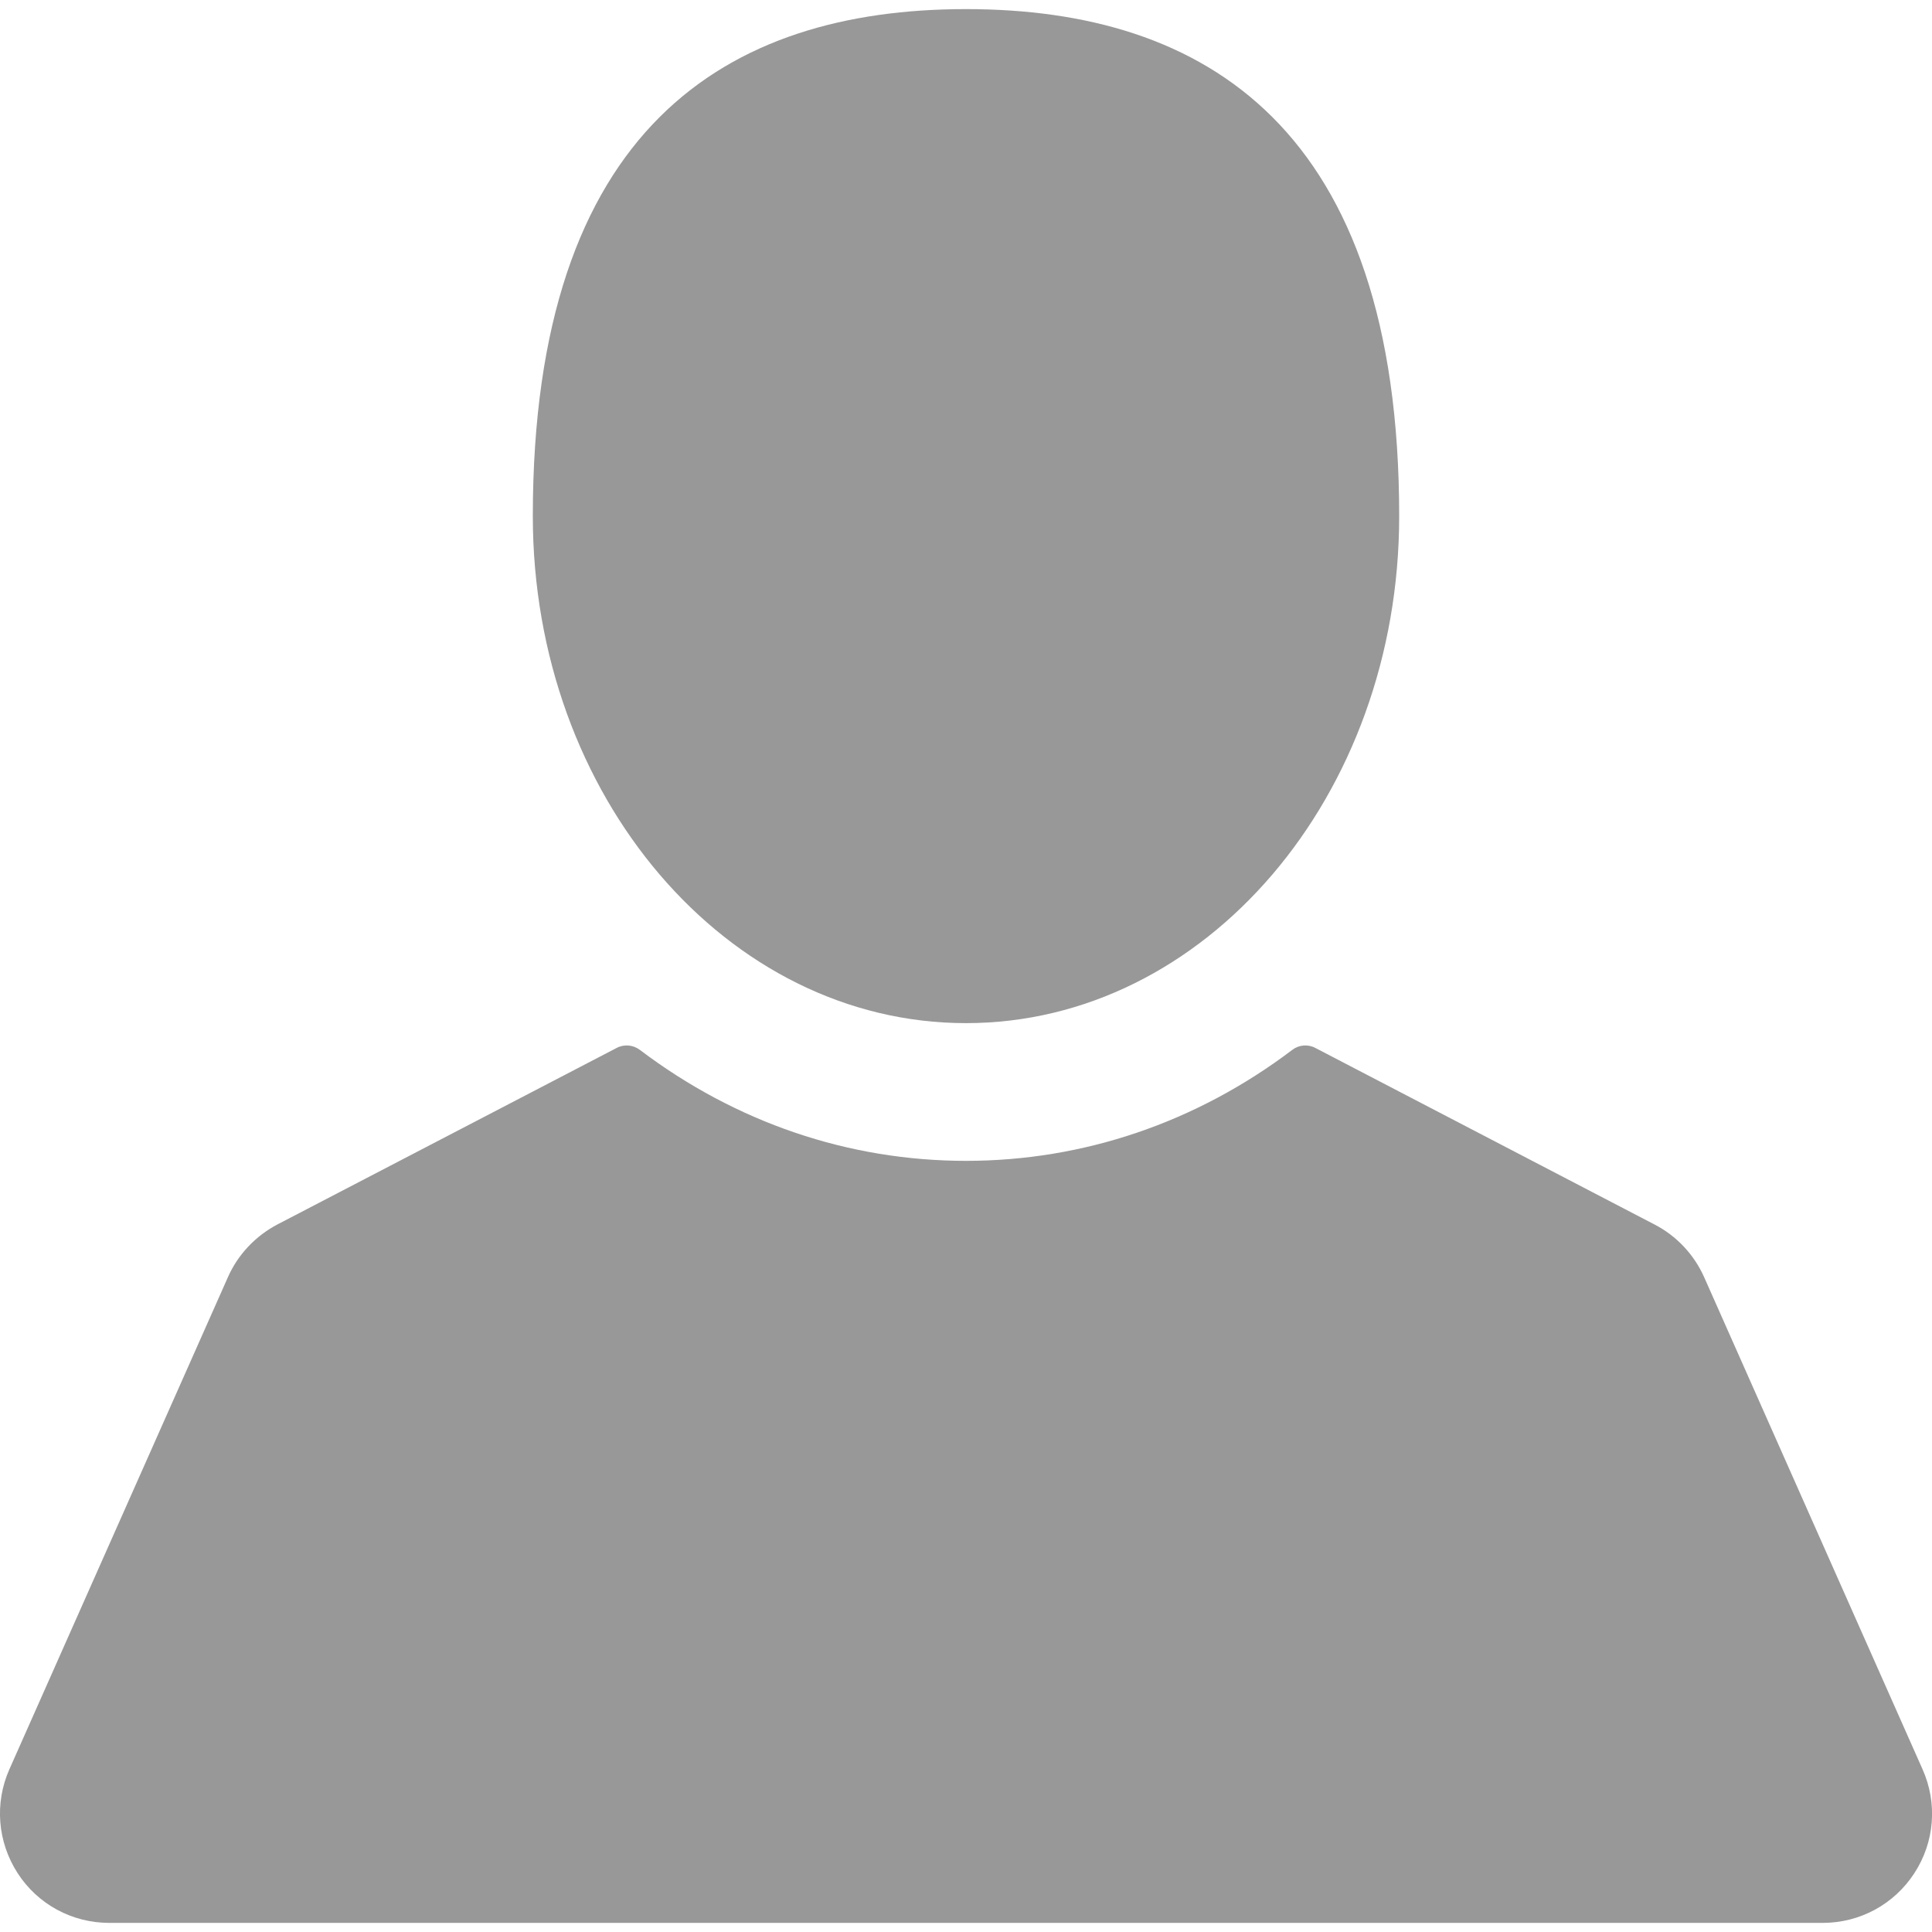 <?xml version="1.0" encoding="utf-8"?>
<!-- Generator: Adobe Illustrator 16.0.2, SVG Export Plug-In . SVG Version: 6.00 Build 0)  -->
<!DOCTYPE svg PUBLIC "-//W3C//DTD SVG 1.1//EN" "http://www.w3.org/Graphics/SVG/1.1/DTD/svg11.dtd">
<svg version="1.1" id="Capa_1" xmlns="http://www.w3.org/2000/svg" xmlns:xlink="http://www.w3.org/1999/xlink" x="0px" y="0px"
	 width="14px" height="14px" viewBox="-0.001 2.332 14 14" enable-background="new -0.001 2.332 14 14" xml:space="preserve">
<path fill="#989898" d="M6.999,9.746c1.733,0,3.139-1.645,3.139-3.674c0-2.813-1.405-3.674-3.139-3.674
	c-1.733,0-3.139,0.86-3.139,3.674C3.86,8.101,5.266,9.746,6.999,9.746z M13.931,15.154l-1.583-3.567
	c-0.073-0.164-0.2-0.299-0.358-0.381L9.531,9.926C9.477,9.897,9.411,9.903,9.363,9.94c-0.695,0.526-1.513,0.804-2.364,0.804
	S5.331,10.466,4.636,9.94C4.587,9.903,4.521,9.897,4.467,9.926l-2.458,1.279c-0.158,0.083-0.286,0.218-0.358,0.381l-1.584,3.567
	c-0.109,0.246-0.086,0.527,0.06,0.753s0.395,0.36,0.664,0.36h12.416c0.269,0,0.517-0.134,0.664-0.36
	C14.018,15.681,14.04,15.399,13.931,15.154z"/>
</svg>
